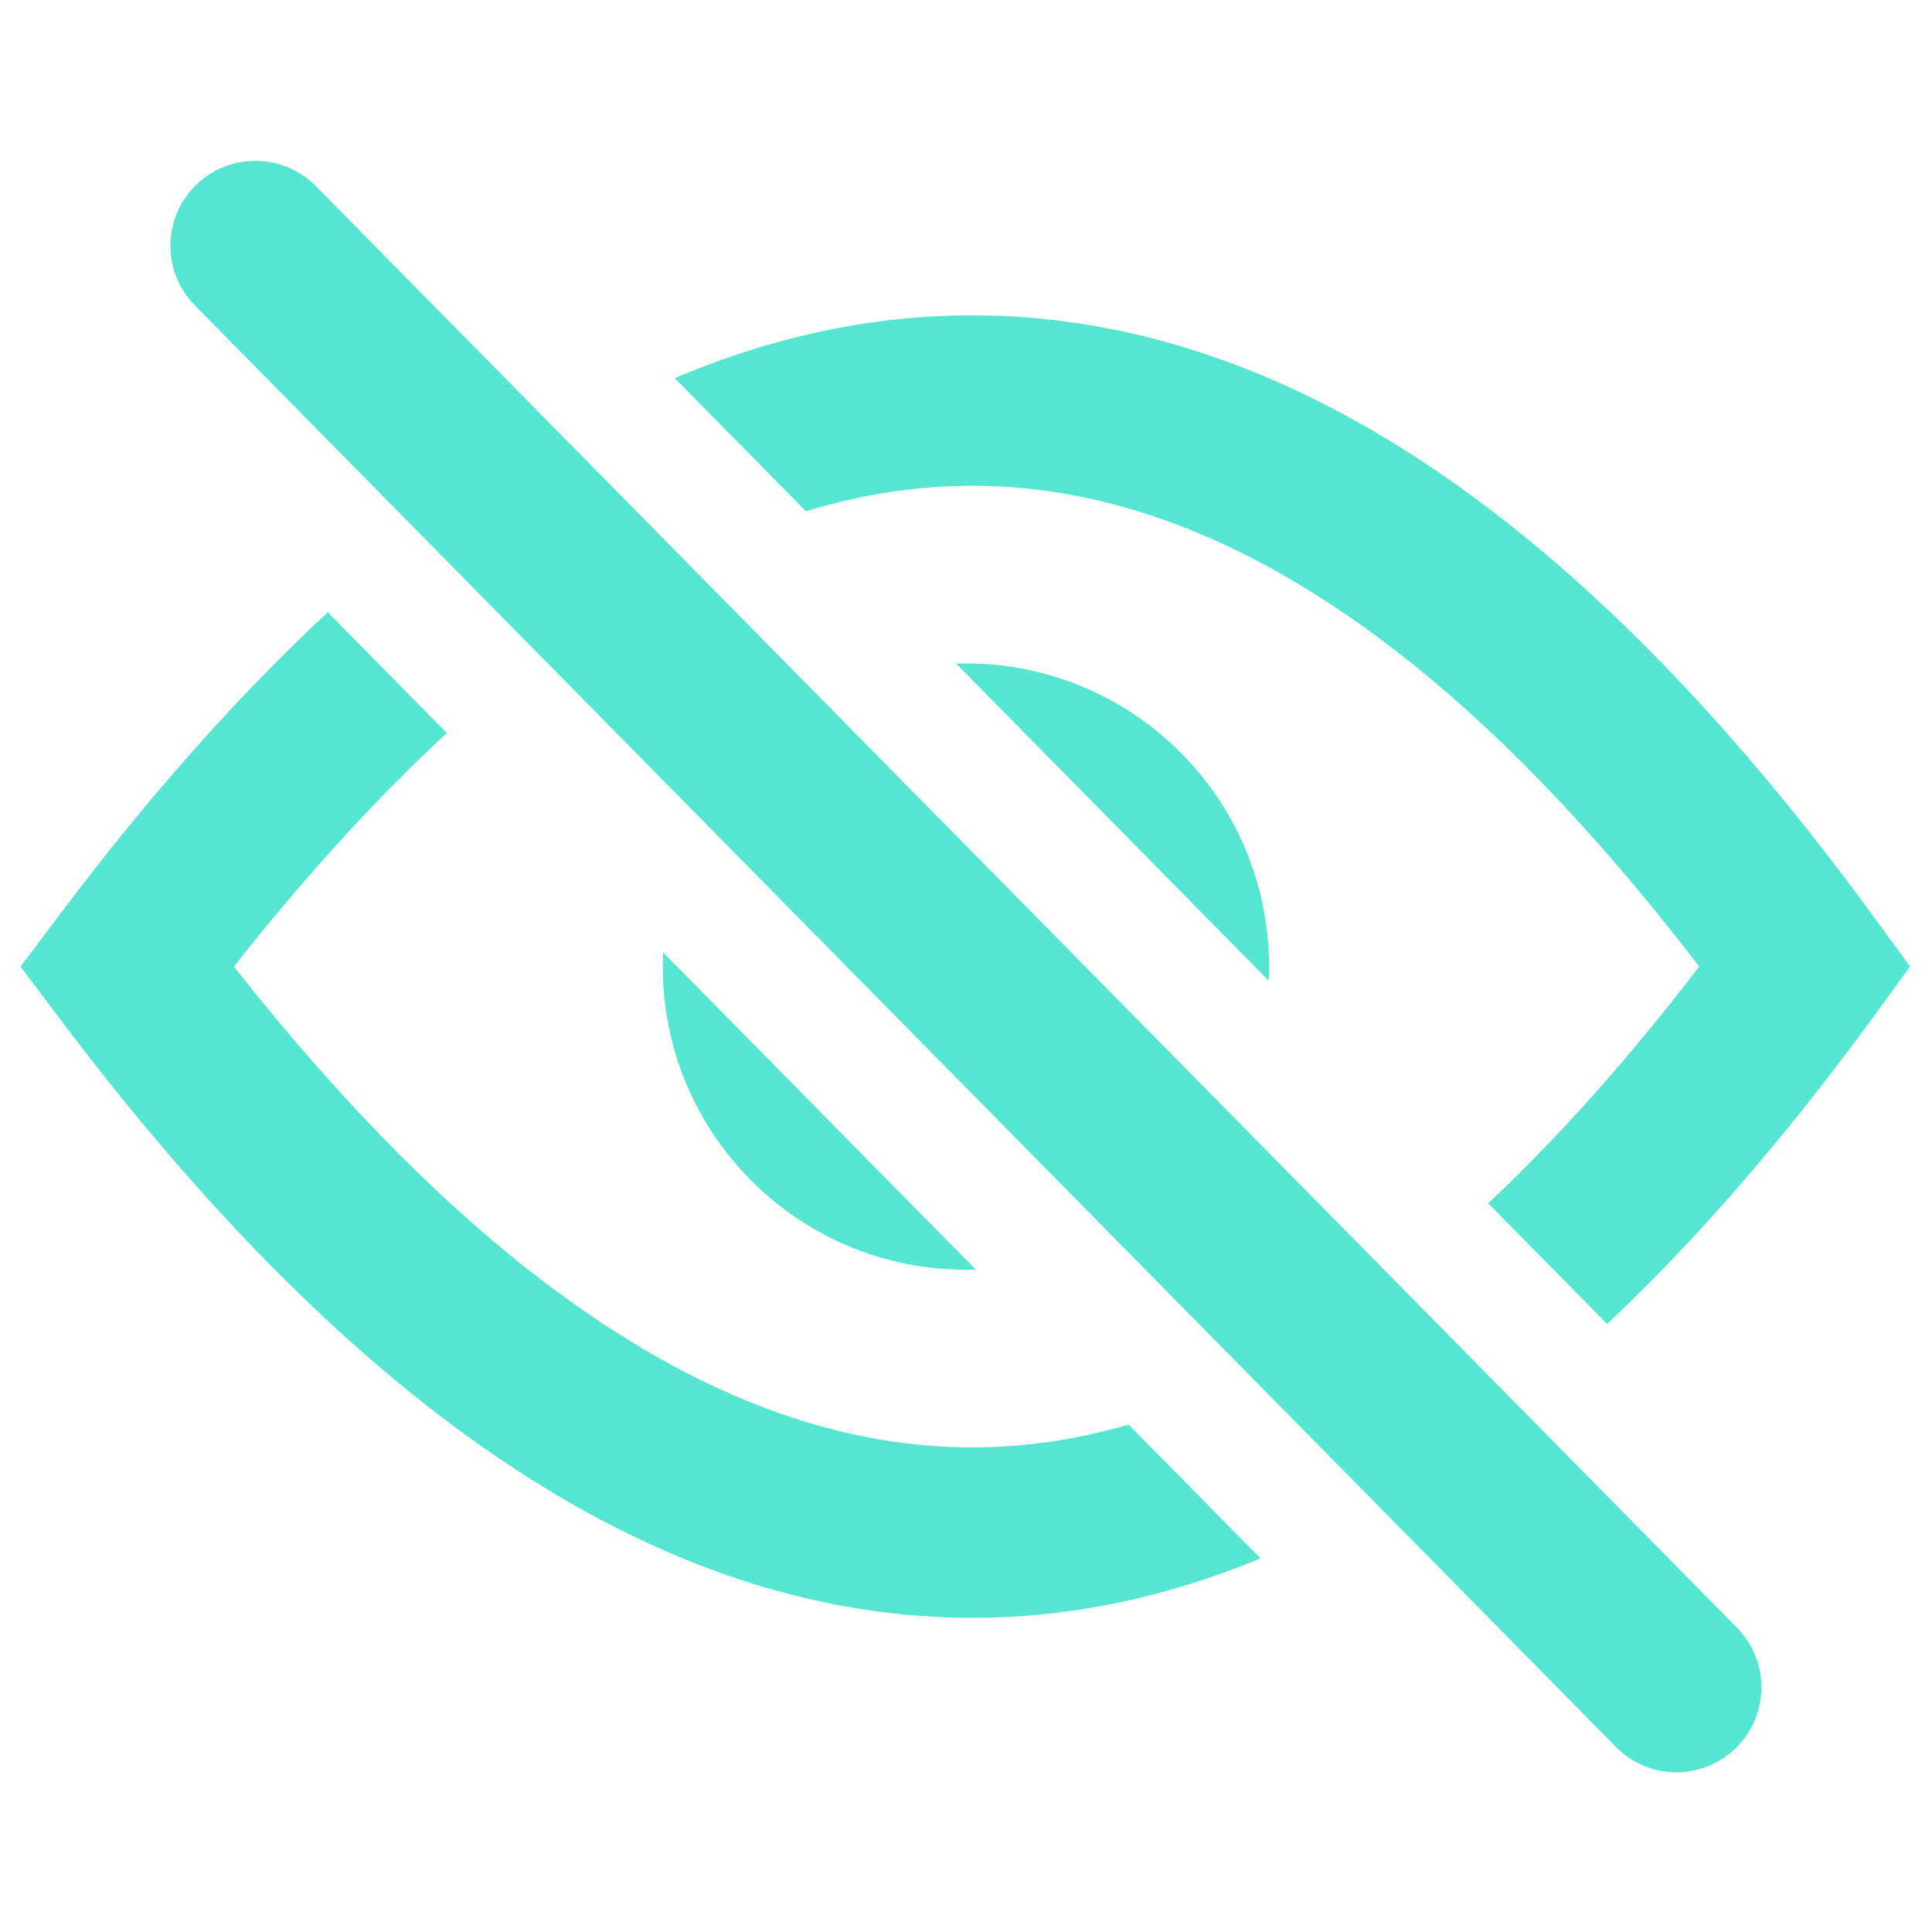 <?xml version="1.0" encoding="UTF-8"?>
<!DOCTYPE svg PUBLIC "-//W3C//DTD SVG 1.1//EN" "http://www.w3.org/Graphics/SVG/1.1/DTD/svg11.dtd">
<!-- Creator: CorelDRAW -->
<svg xmlns="http://www.w3.org/2000/svg" xml:space="preserve" width="66mm" height="66mm" version="1.1" style="shape-rendering:geometricPrecision; text-rendering:geometricPrecision; image-rendering:optimizeQuality; fill-rule:evenodd; clip-rule:evenodd"
viewBox="0 0 6600 6600"
 xmlns:xlink="http://www.w3.org/1999/xlink"
 xmlns:xodm="http://www.corel.com/coreldraw/odm/2003">
 <defs>
  <style type="text/css">
   <![CDATA[
    .fil1 {fill:none}
    .fil0 {fill:#54E6D1;fill-rule:nonzero}
   ]]>
  </style>
 </defs>
 <g id="Capa_x0020_1">
  <path class="fil0" d="M5804.69 3301.93c-838.86,-1095.03 -1666.83,-1642.58 -2483.5,-1642.58 -188.1,0 -377.44,29.12 -568.01,87.12l-448.23 -454.74c337.51,-142.97 676.26,-214.5 1016.24,-214.5 1053.03,0 2079.58,684.83 3079.48,2054.17l124.49 170.53 -124.49 170.53c-301.04,412.25 -604.48,762.38 -910.31,1050.55l-406.56 -412.42c239.42,-224.31 479.66,-493.84 720.89,-808.66zm-4278.12 -797.78c-240.66,222.09 -483.21,488.07 -727.57,797.78 863.94,1094.94 1704.78,1642.57 2522.19,1642.57 177.62,0 355.74,-25.9 534.44,-77.71l450.45 456.88c-325.71,135.22 -653.98,202.95 -984.89,202.95 -1051.46,0 -2091.54,-683.67 -3120.07,-2050.7l-130.84 -173.99 130.84 -174c305.17,-405.65 611.33,-751.08 918.64,-1036.36l406.81 412.58zm1773.17 -237.76c571.89,0 1035.54,463.65 1035.54,1035.54 0,16.17 -0.41,32.26 -1.15,48.26l-1067.8 -1083.23 33.41 -0.57zm33.5 2070.5l-33.5 0.58c-571.89,0 -1035.54,-463.65 -1035.54,-1035.54 0,-16.17 0.49,-32.34 1.15,-48.35l1067.89 1083.31z"/>
  <path class="fil0" d="M665.51 1043.16c-112.36,-114.26 -110.88,-298.07 3.39,-410.44 114.26,-112.36 298.07,-110.88 410.43,3.38l4854.64 4924.51c112.36,114.27 110.88,298.08 -3.39,410.44 -114.26,112.37 -298.07,110.88 -410.43,-3.38l-4854.64 -4924.51z"/>
  <rect class="fil1" x="-2.24" y="1.93" width="6600" height="6600"/>
 </g>
</svg>
